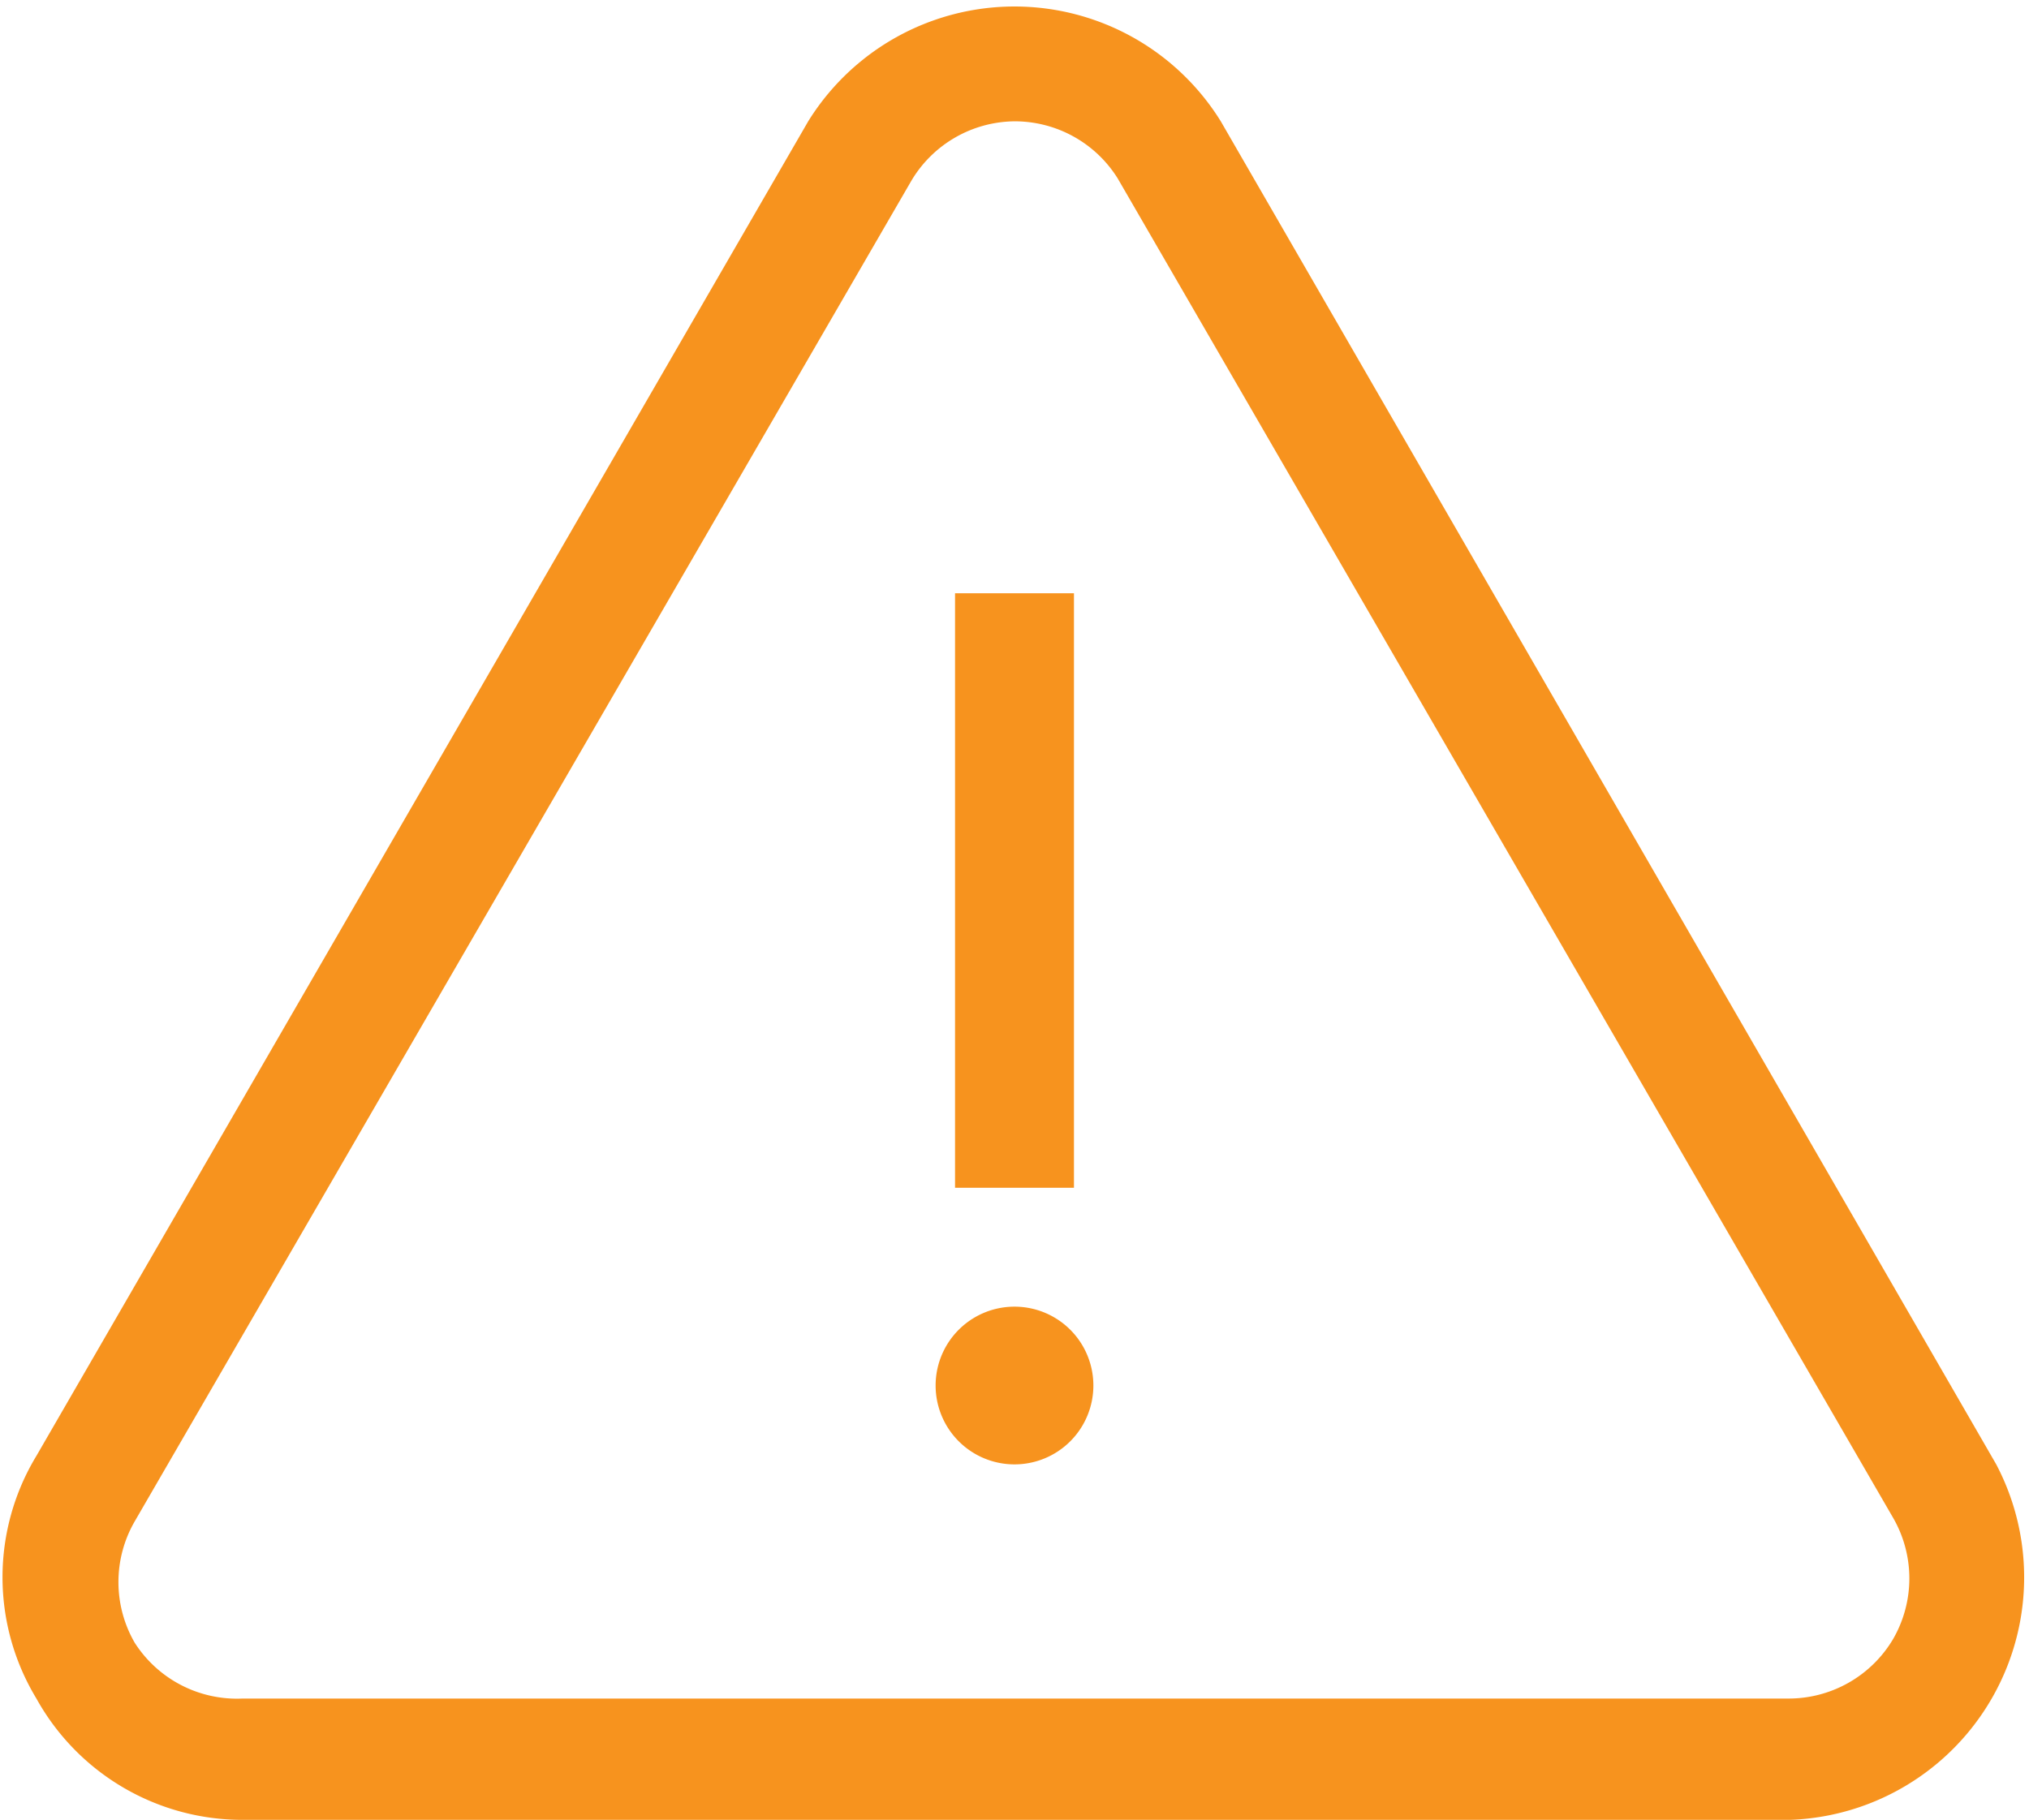 <svg xmlns="http://www.w3.org/2000/svg" viewBox="0 0 16.72 15"><defs><style>.cls-1{fill:#f7931e;}</style></defs><g id="Слой_2" data-name="Слой 2"><g id="Content"><path class="cls-1" d="M14.75,15H2a1.94,1.94,0,0,1-1.7-1,1.93,1.93,0,0,1,0-2L6.66,1a2,2,0,0,1,3.4,0l6.39,11.07A2,2,0,0,1,14.75,15ZM8.36,1a1,1,0,0,0-.85.49L1.11,12.54a1,1,0,0,0,0,1A1,1,0,0,0,2,14H14.75a1,1,0,0,0,.85-.49,1,1,0,0,0,0-1L9.21,1.47A1,1,0,0,0,8.36,1Z"/><rect class="cls-1" x="7.87" y="4.89" width="0.98" height="4.9"/><path class="cls-1" d="M8.36,12.07a.65.65,0,0,1-.65-.65.65.65,0,1,1,1.3,0A.65.65,0,0,1,8.36,12.07Z"/></g></g></svg>